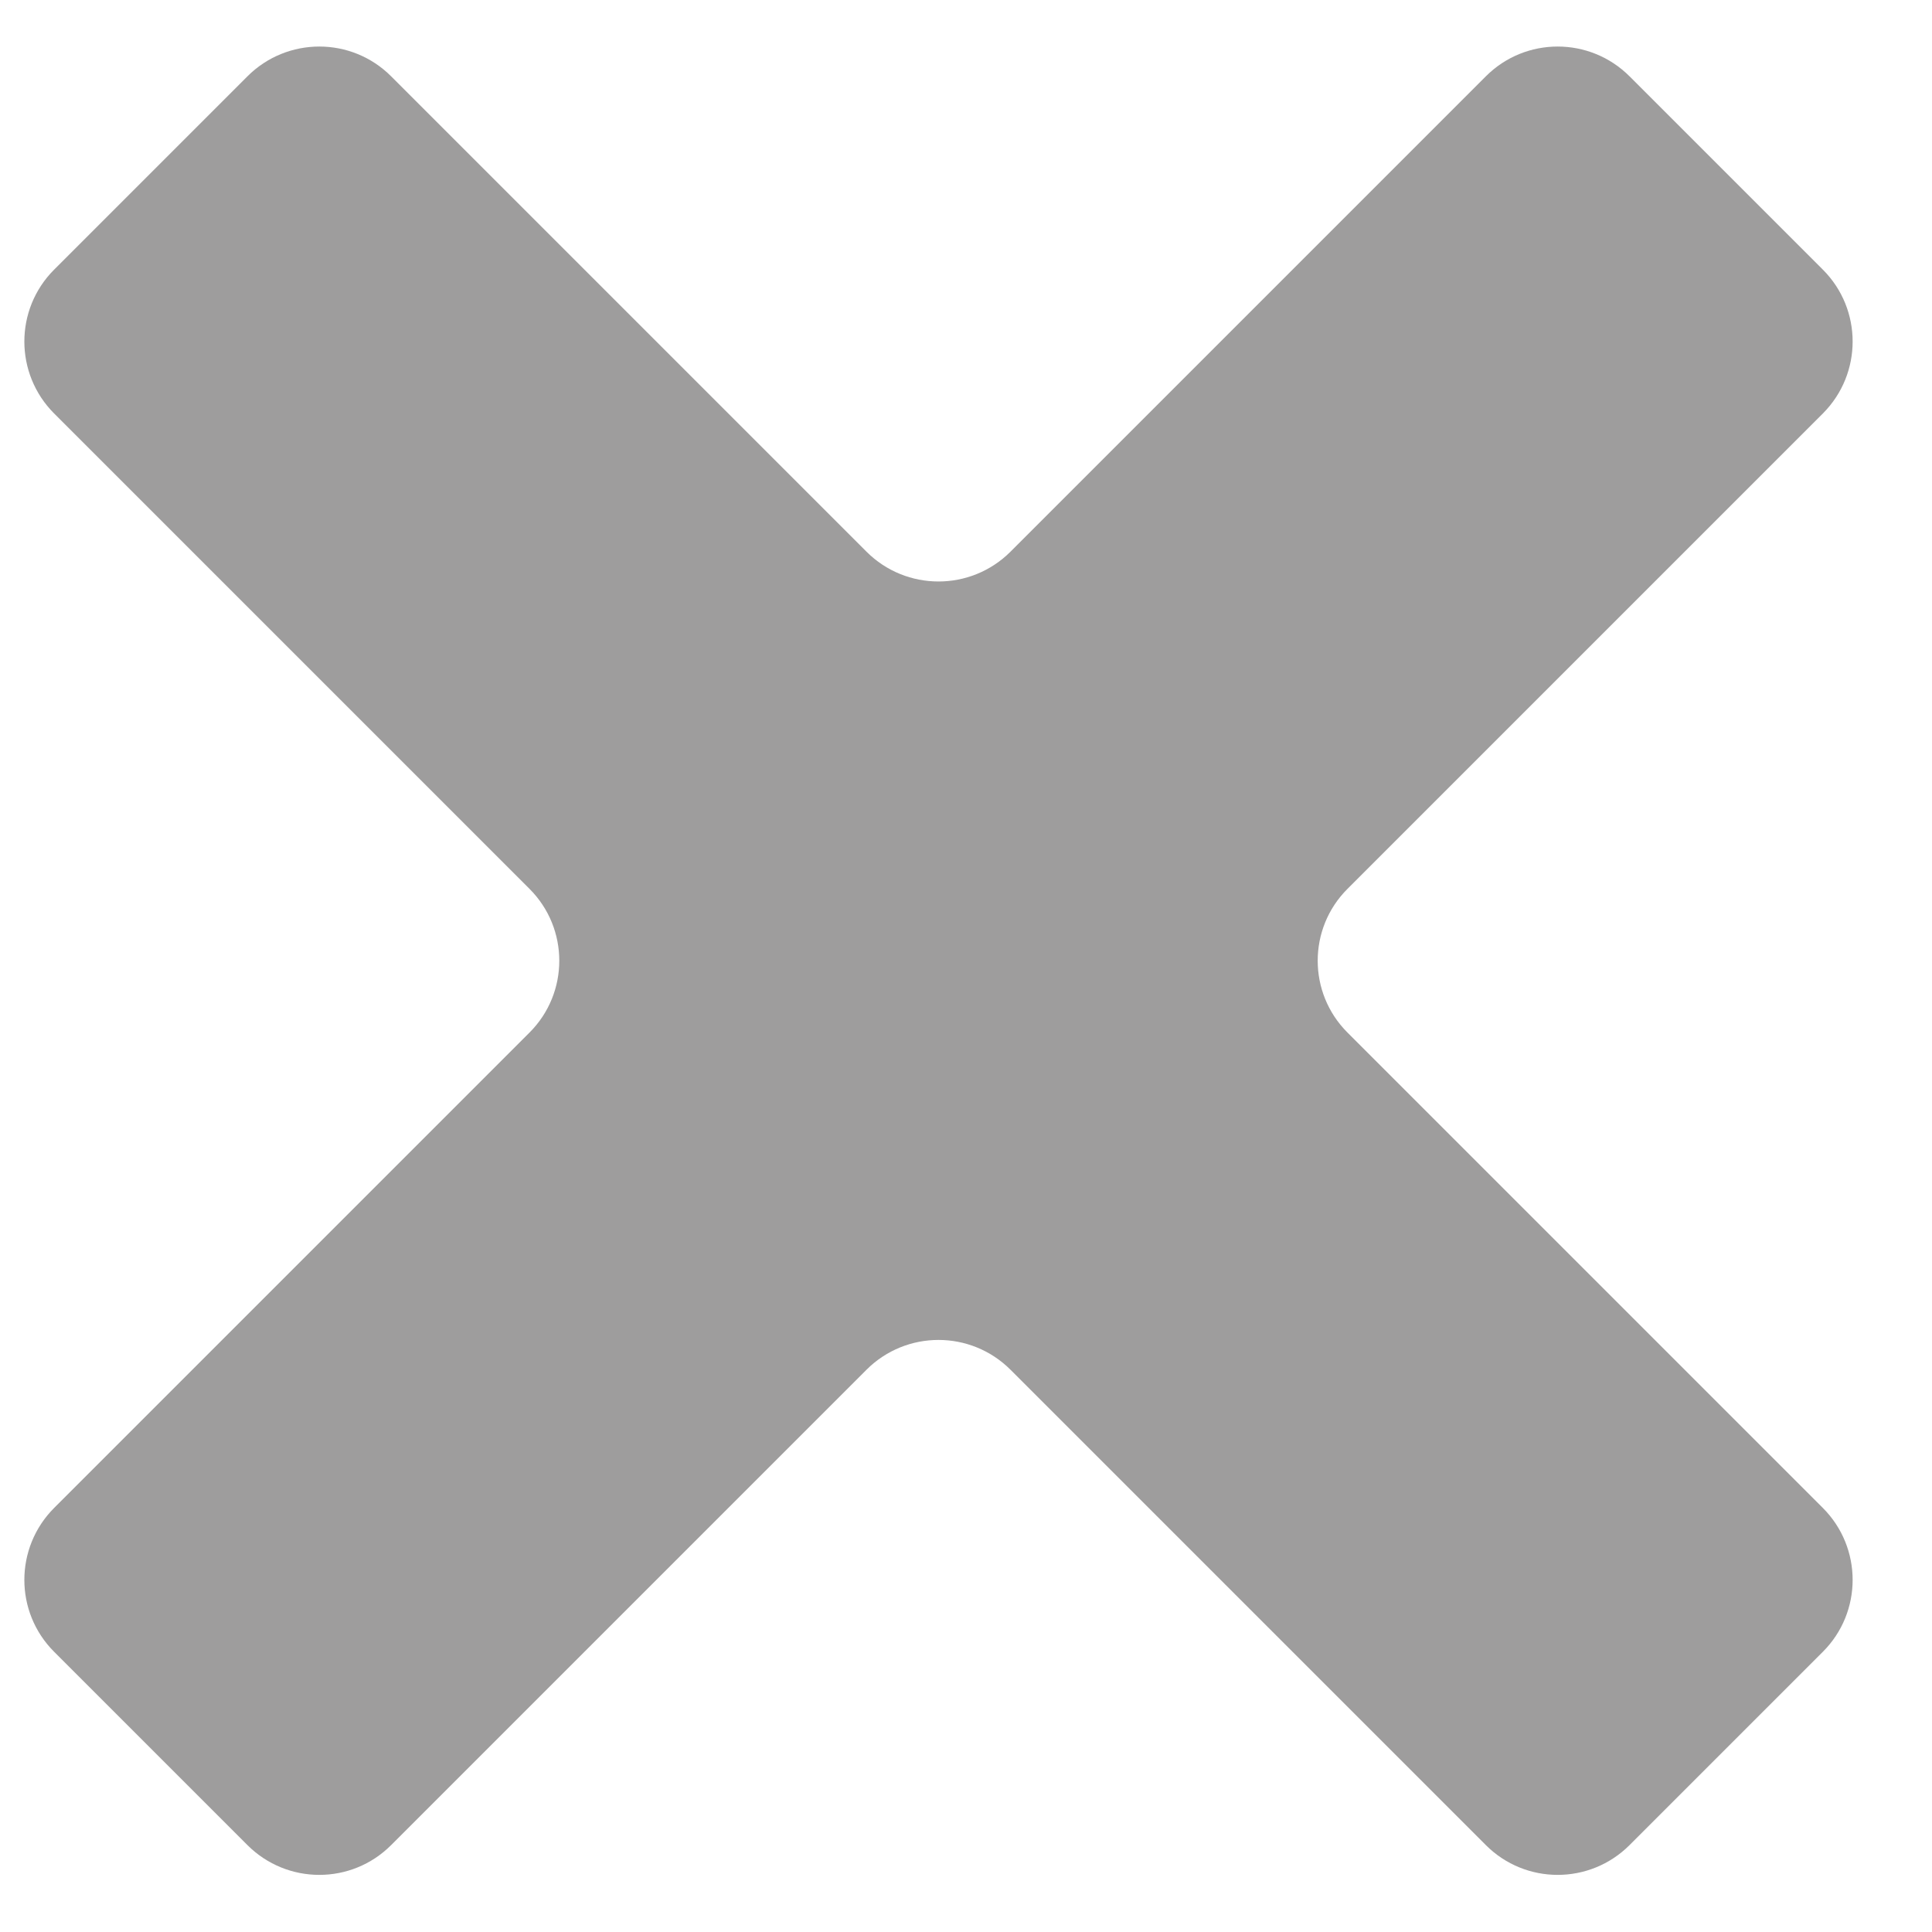 <svg width="19" height="19" viewBox="0 0 19 19" fill="none" xmlns="http://www.w3.org/2000/svg">
<path d="M9.937 5.426L14.612 0.751C15.002 0.36 15.635 0.36 16.026 0.751L17.927 2.652C18.317 3.042 18.317 3.675 17.927 4.066L13.252 8.741C12.861 9.131 12.861 9.765 13.252 10.155L17.927 14.83C18.317 15.221 18.317 15.854 17.927 16.244L16.026 18.145C15.635 18.536 15.002 18.536 14.612 18.145L9.937 13.47C9.546 13.08 8.913 13.08 8.522 13.47L3.847 18.145C3.457 18.536 2.824 18.536 2.433 18.145L0.532 16.244C0.142 15.854 0.142 15.221 0.532 14.83L5.207 10.155C5.598 9.765 5.598 9.131 5.207 8.741L0.532 4.066C0.142 3.675 0.142 3.042 0.532 2.652L2.433 0.751C2.824 0.36 3.457 0.36 3.847 0.751L8.522 5.426C8.913 5.816 9.546 5.816 9.937 5.426Z" fill="#9E9D9D"/>
</svg>
